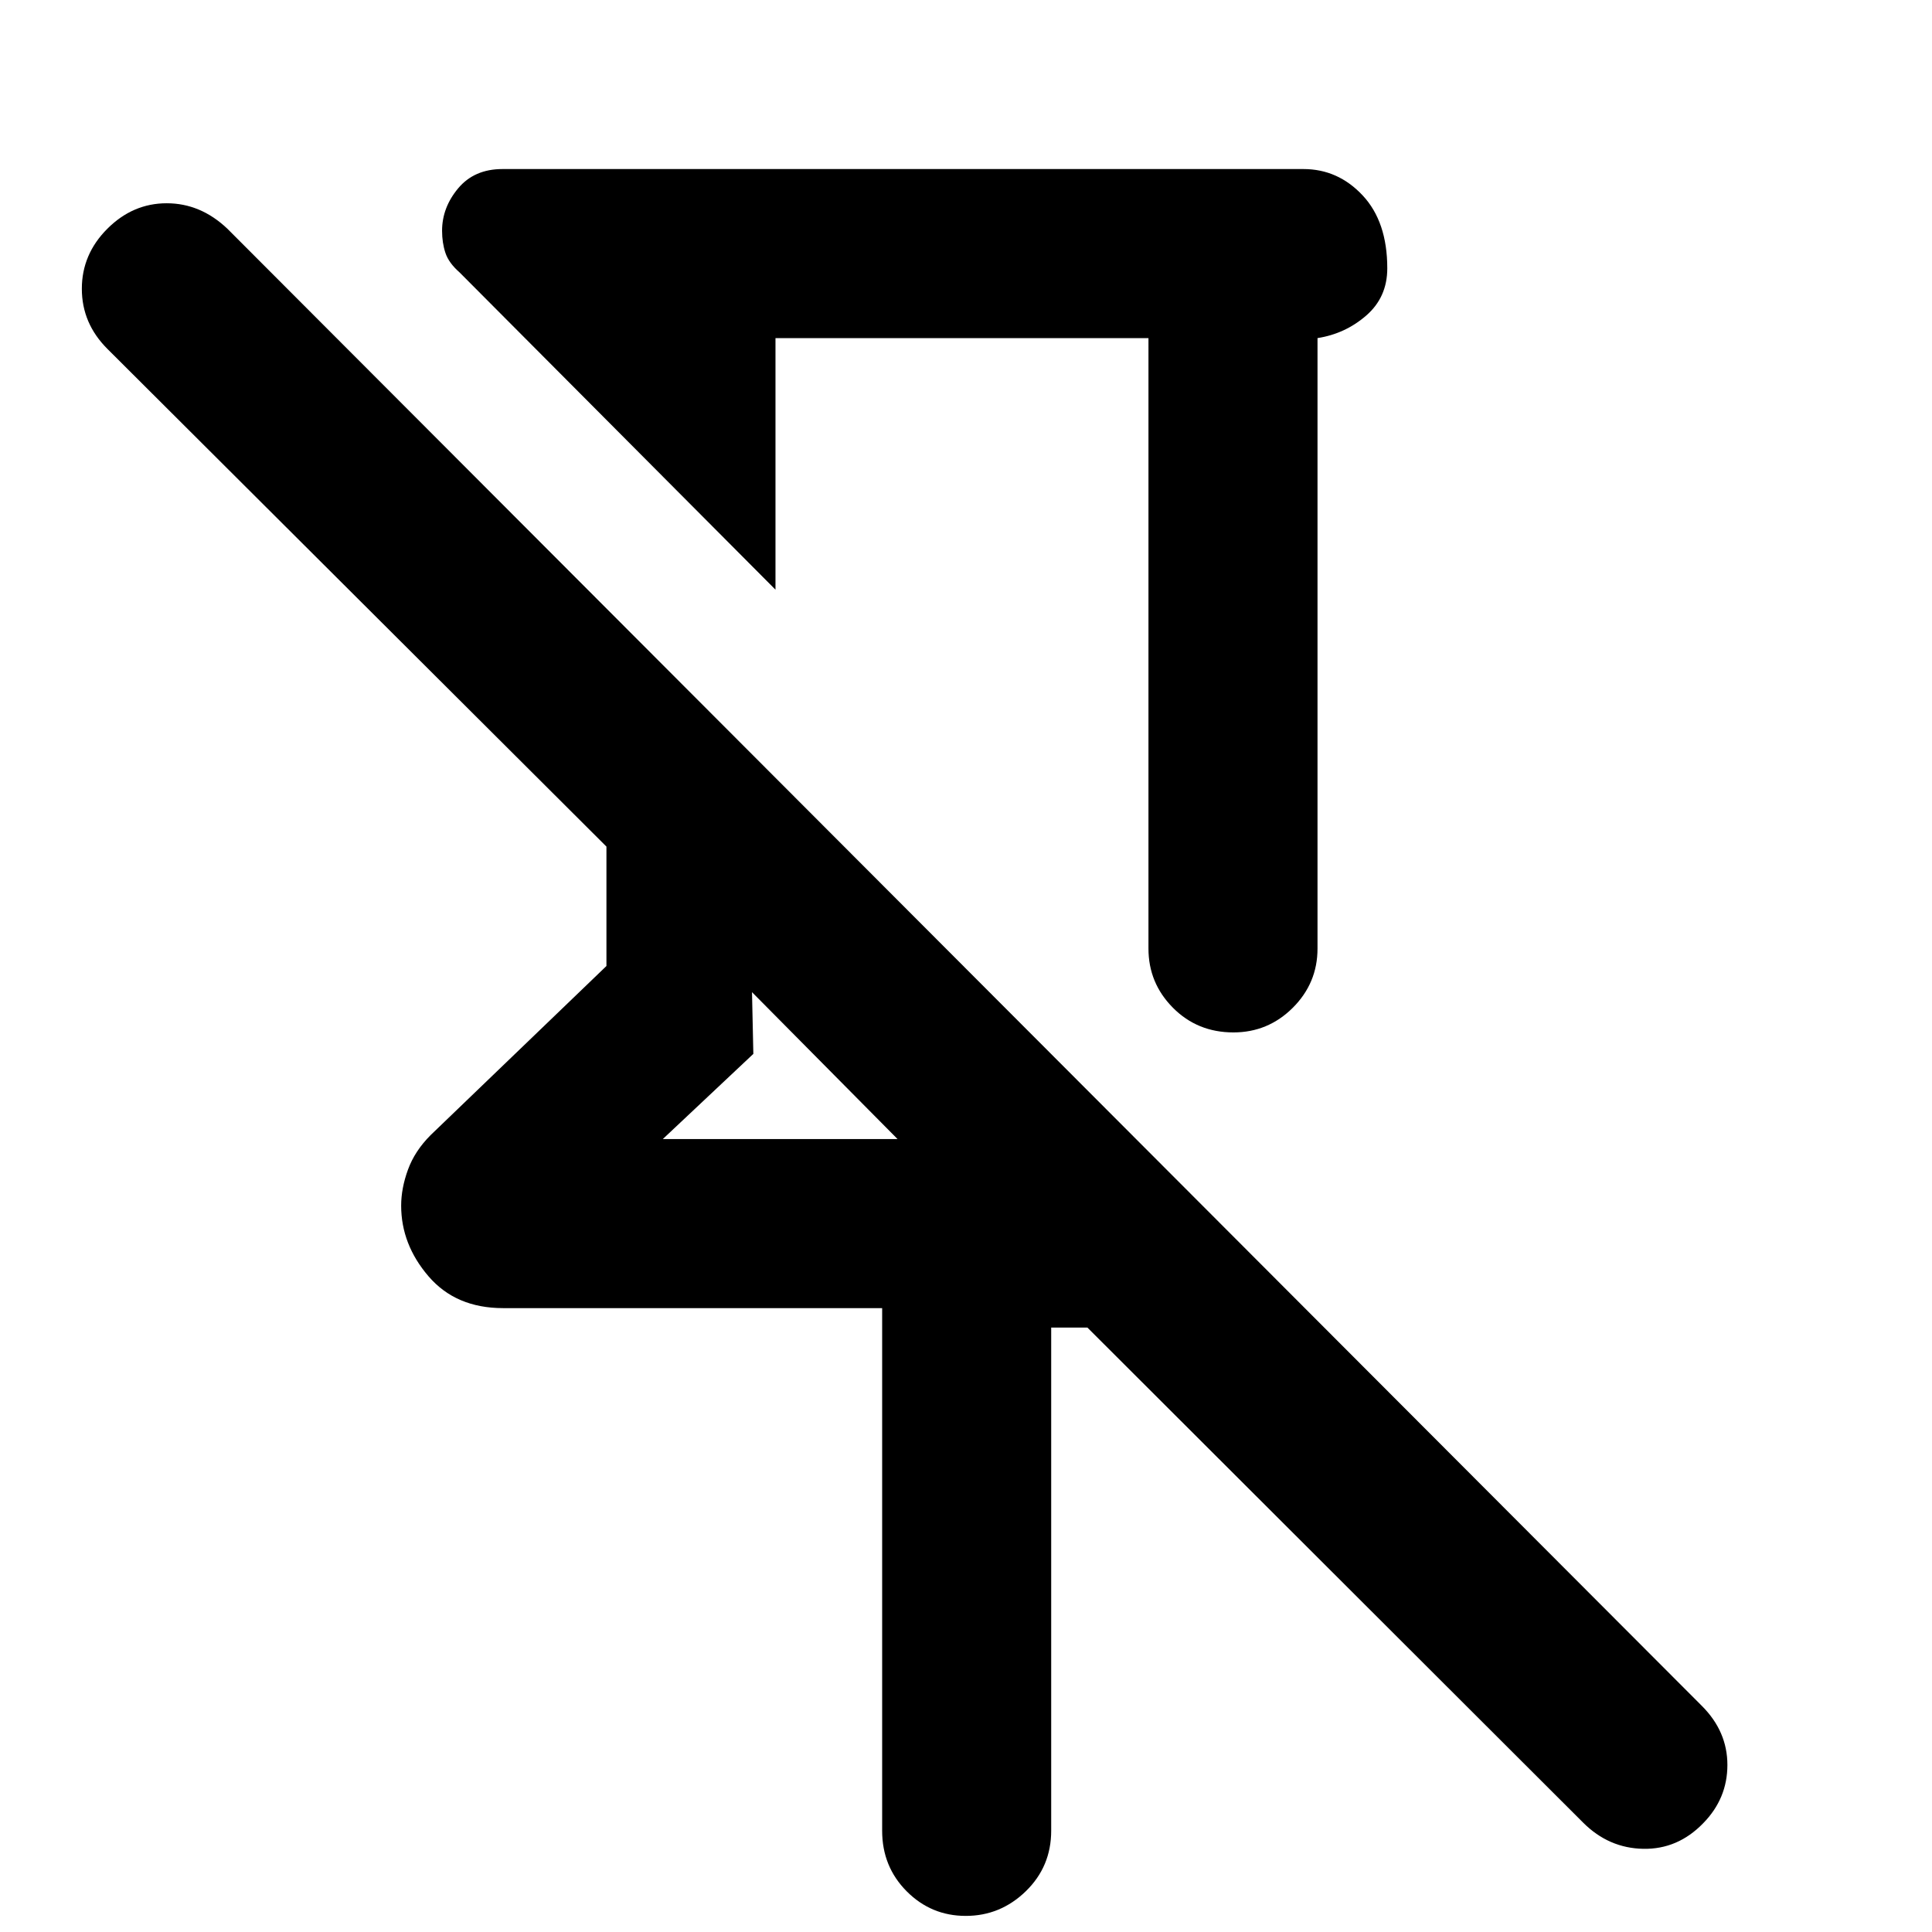 <svg xmlns="http://www.w3.org/2000/svg" height="40" viewBox="0 -960 960 960" width="40"><path d="M570.667-792H385.333v125.001L228.332-824.667q-5.333-4.666-7-9.666-1.666-5-1.666-11 0-11.529 7.999-21.098 8-9.568 22-9.568h398.001q17.167 0 29.417 13.083t12.25 36.249q0 14.334-10.417 23.417-10.416 9.083-24.25 11.25v303.335q0 17.166-12.283 29.416-12.284 12.25-29.5 12.25-17.883 0-30.05-12.25-12.166-12.25-12.166-29.416V-792ZM438.334-50.333V-310H250q-23.515 0-37.091-15.833-13.575-15.833-13.575-35.084 0-8.626 3.394-17.918 3.395-9.292 11.272-17.164l87.334-84v-59.334l-248-247.334Q40.667-799.333 40.667-816.5q0-17.166 12.667-29.833 12.666-12.666 29.5-12.666 16.832 0 30.166 12.666l732.666 734Q858.333-99.666 858.333-83q0 16.667-12 28.928Q833.667-41 816.5-41.333q-17.167-.334-29.833-13l-246.333-246h-18.001v250q0 17.833-12.617 30.083T479.883-8Q462.667-8 450.5-20.25q-12.166-12.25-12.166-30.084ZM329.333-394h116.668L373.666-467l.667 30.667-45 42.334ZM478-574.332ZM373.666-467Z"/></svg>